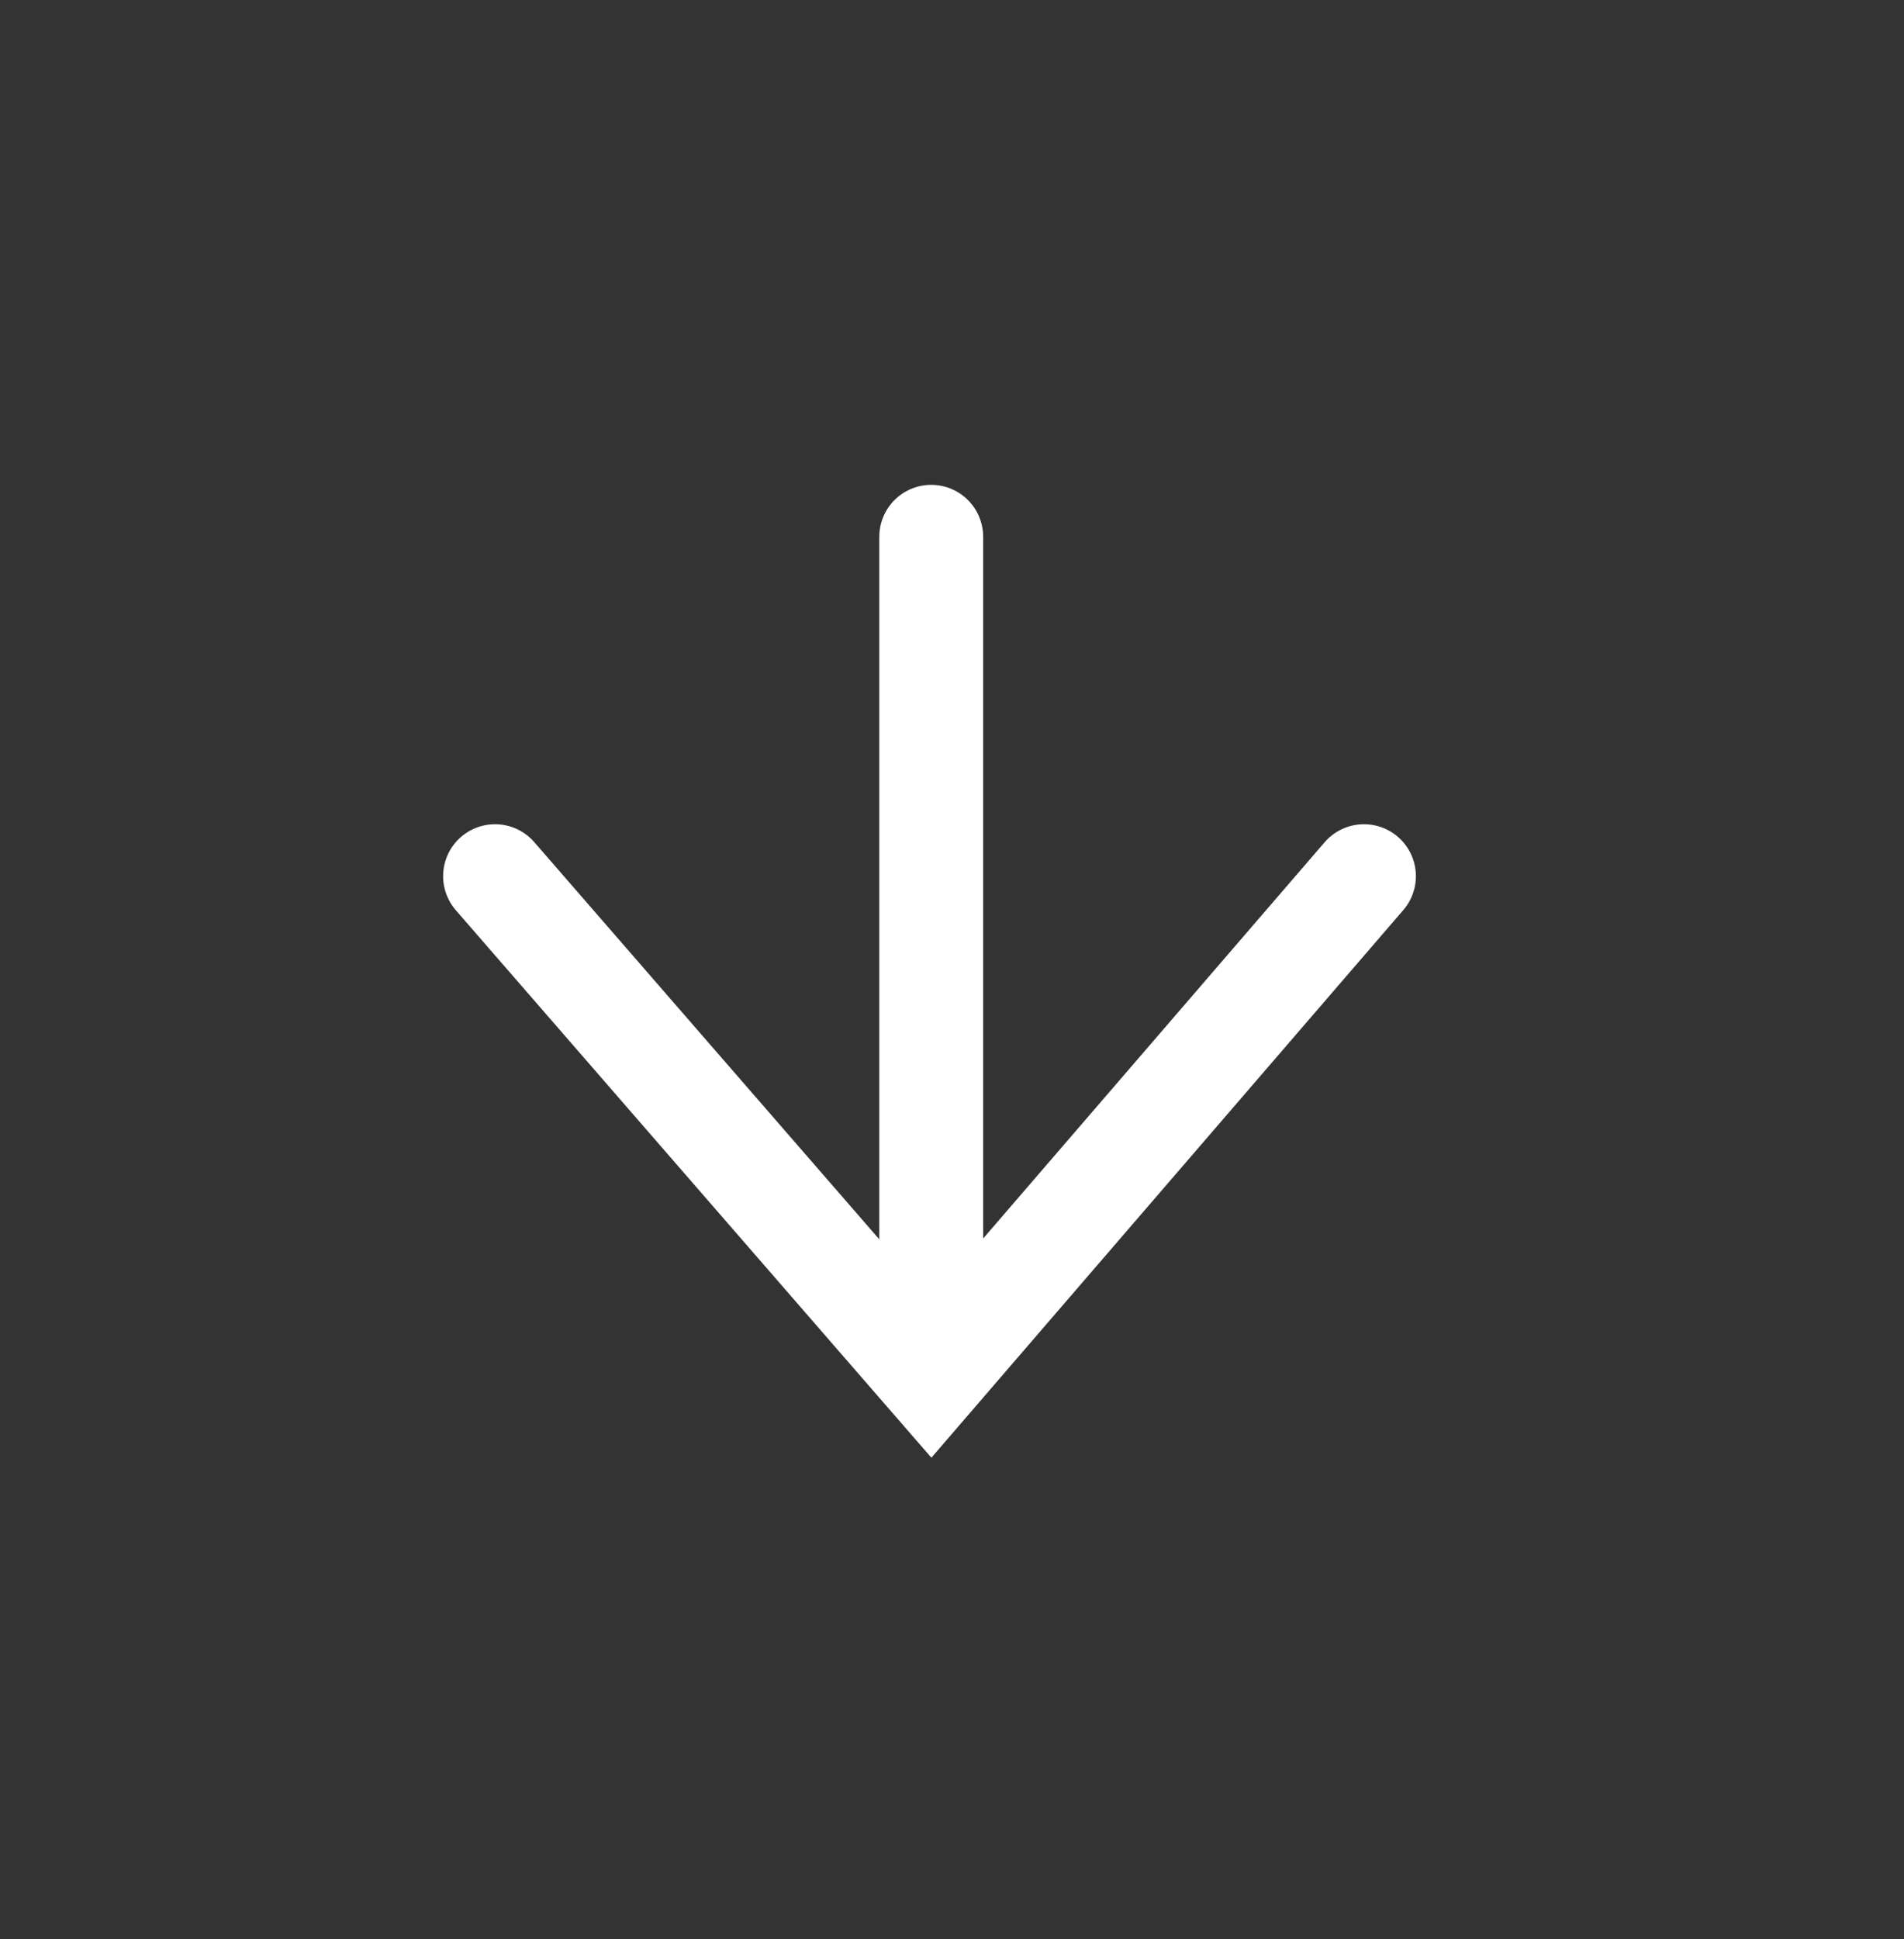 <?xml version="1.0" encoding="utf-8"?>
<!-- Generator: Adobe Illustrator 22.1.0, SVG Export Plug-In . SVG Version: 6.00 Build 0)  -->
<svg version="1.1" id="Layer_1" xmlns="http://www.w3.org/2000/svg" xmlns:xlink="http://www.w3.org/1999/xlink" x="0px" y="0px"
	 viewBox="0 0 55 56" style="enable-background:new 0 0 55 56;" xml:space="preserve">
<rect x="0" y="0" width="55" height="56" fill="#333333" stroke="none"/>
<style type="text/css">
	.st0{fill:none;stroke:#ffffff;stroke-width:3;stroke-linecap:round;stroke-miterlimit:10;}
	.st1{fill:none;stroke:#ffffff;stroke-width:3;stroke-linecap:round;stroke-linejoin:round;}
</style>
<path class="st0" d="M39.4,25.3L26.9,39.8L14.3,25.3"/>
<path class="st1" d="M26.9,15.5v23"/>
</svg>
